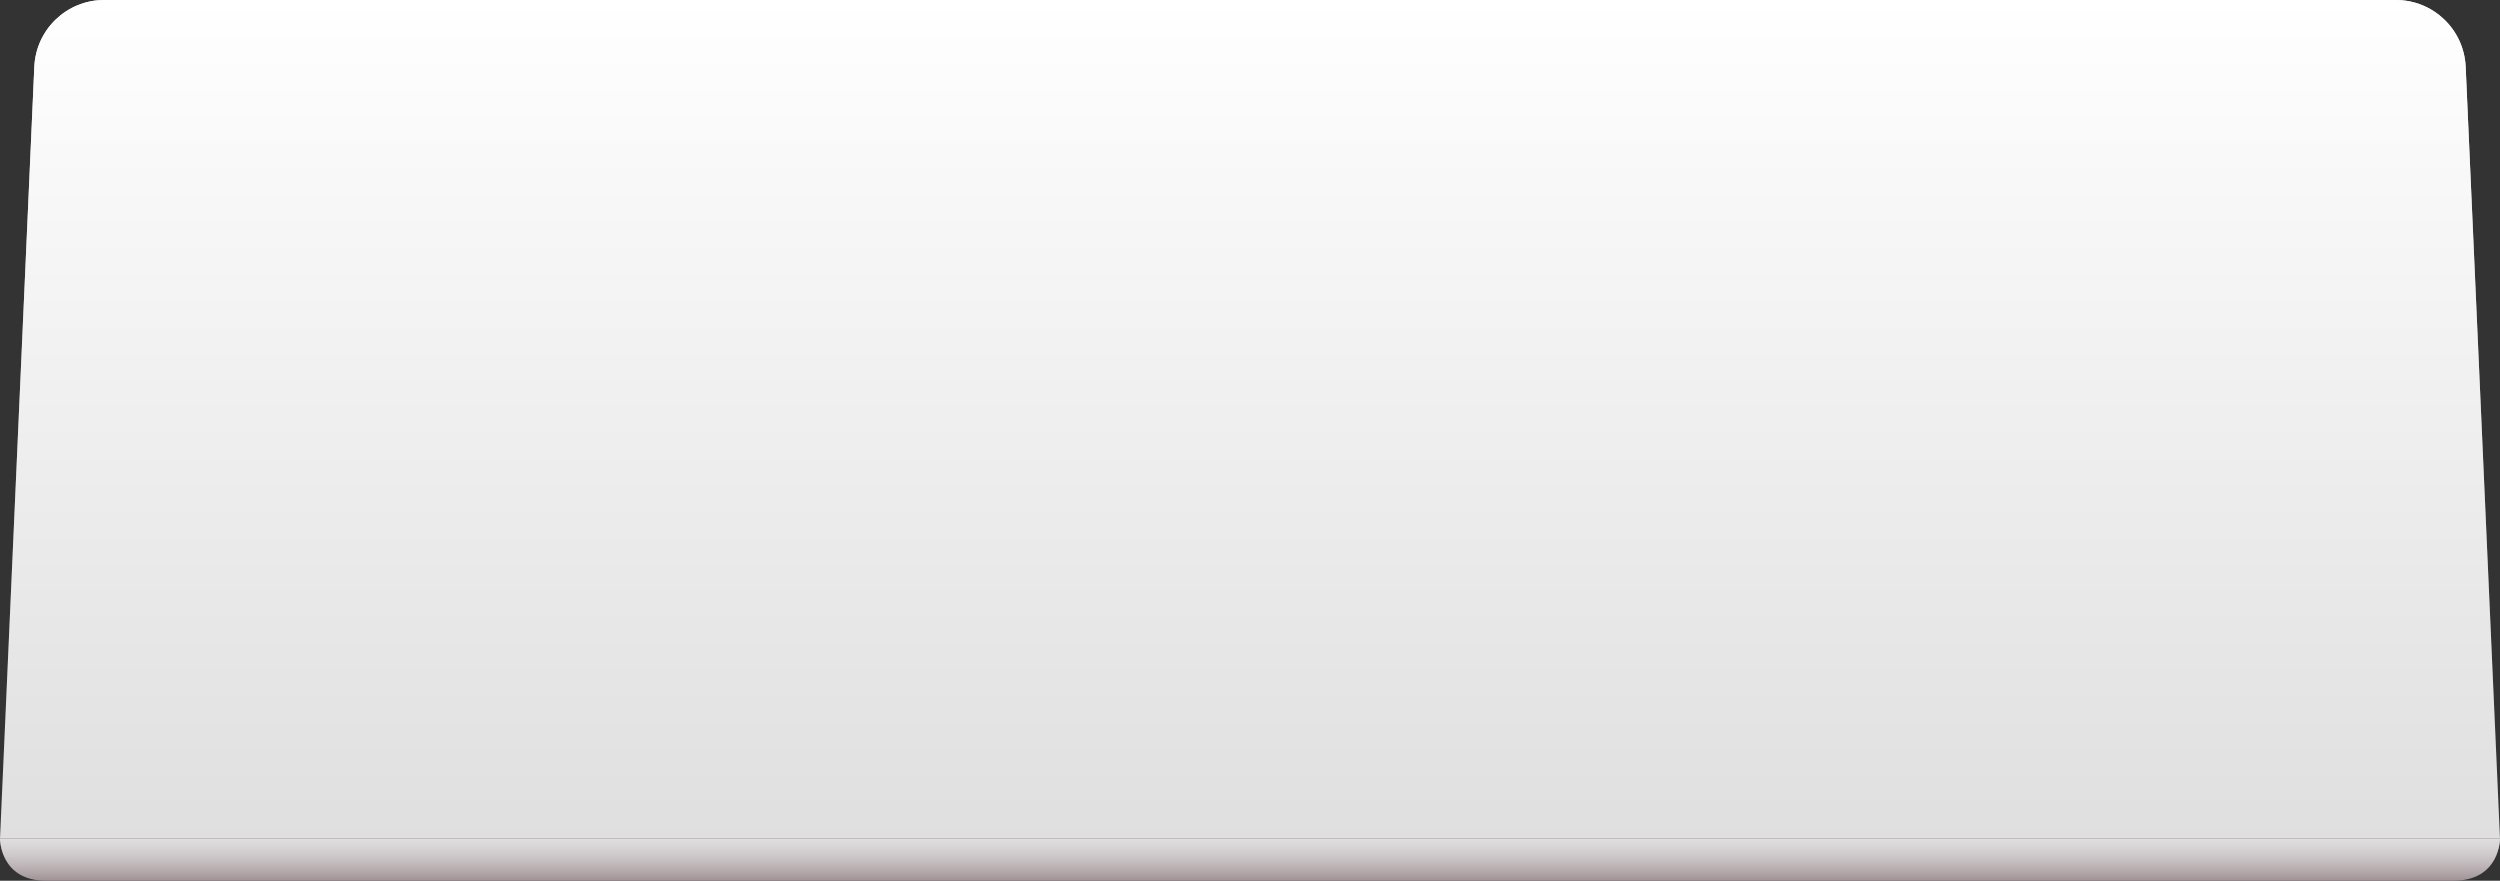 <svg width="1073" height="378" viewBox="0 0 1073 378" fill="none" xmlns="http://www.w3.org/2000/svg">
<rect x="0" y="0" width="1073" height="378" fill="#333333" stroke="none"/>
<path d="M14.726 28.668C15.438 12.633 28.646 0 44.696 0H1028.3C1044.35 0 1057.56 12.633 1058.27 28.668L1073 360H0L14.726 28.668Z" fill="#DFDFDF"/>
<path d="M14.726 28.668C15.438 12.633 28.646 0 44.696 0H1028.3C1044.35 0 1057.56 12.633 1058.27 28.668L1073 360H0L14.726 28.668Z" fill="url(#paint0_linear)"/>
<path d="M0 360H1073C1073 360 1073 378 1053.05 378C1033.09 378 39.391 378 19.696 378C3.43323e-05 378 0 360 0 360Z" fill="#A09296"/>
<path d="M0 360H1073C1073 360 1073 378 1053.05 378C1033.09 378 39.391 378 19.696 378C3.43323e-05 378 0 360 0 360Z" fill="url(#paint1_linear)"/>
<defs>
<linearGradient id="paint0_linear" x1="536.5" y1="0" x2="536.5" y2="360" gradientUnits="userSpaceOnUse">
<stop stop-color="white"/>
<stop offset="1" stop-color="white" stop-opacity="0"/>
</linearGradient>
<linearGradient id="paint1_linear" x1="536.5" y1="360" x2="536.5" y2="378" gradientUnits="userSpaceOnUse">
<stop stop-color="#DFDFDF"/>
<stop offset="1" stop-color="white" stop-opacity="0"/>
</linearGradient>
</defs>
</svg>
